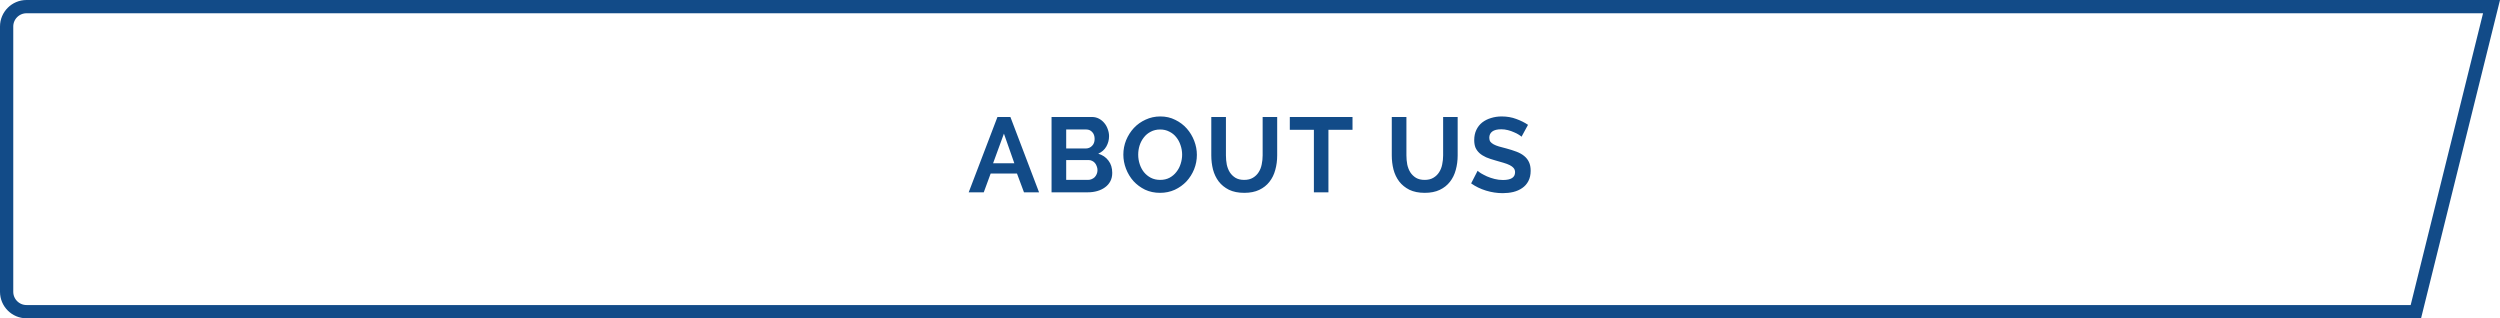 <svg width="377" height="48" viewBox="0 0 377 48" fill="none" xmlns="http://www.w3.org/2000/svg">
<path d="M1 4C1 2.343 2.343 1 4 1H375.722L364.312 47H4C2.343 47 1 45.657 1 44V4Z" stroke="#124B88" stroke-width="2"/>
<path d="M150.416 17.64H152.368L156.688 29H154.416L153.36 26.168H149.392L148.352 29H146.08L150.416 17.64ZM152.96 24.616L151.392 20.152L149.76 24.616H152.96ZM167.726 26.072C167.726 26.552 167.63 26.973 167.438 27.336C167.246 27.699 166.979 28.003 166.638 28.248C166.307 28.493 165.918 28.68 165.47 28.808C165.033 28.936 164.563 29 164.062 29H158.574V17.64H164.654C165.049 17.64 165.406 17.725 165.726 17.896C166.046 18.067 166.318 18.291 166.542 18.568C166.766 18.835 166.937 19.144 167.054 19.496C167.182 19.837 167.246 20.184 167.246 20.536C167.246 21.091 167.107 21.613 166.83 22.104C166.553 22.584 166.147 22.941 165.614 23.176C166.265 23.368 166.777 23.715 167.15 24.216C167.534 24.707 167.726 25.325 167.726 26.072ZM165.502 25.656C165.502 25.453 165.465 25.261 165.39 25.08C165.326 24.888 165.235 24.723 165.118 24.584C165.001 24.445 164.862 24.339 164.702 24.264C164.542 24.179 164.366 24.136 164.174 24.136H160.782V27.128H164.062C164.265 27.128 164.451 27.091 164.622 27.016C164.803 26.941 164.958 26.84 165.086 26.712C165.214 26.573 165.315 26.413 165.39 26.232C165.465 26.051 165.502 25.859 165.502 25.656ZM160.782 19.528V22.392H163.726C164.099 22.392 164.414 22.264 164.67 22.008C164.937 21.752 165.07 21.4 165.07 20.952C165.07 20.515 164.947 20.168 164.702 19.912C164.467 19.656 164.174 19.528 163.822 19.528H160.782ZM174.937 29.08C174.105 29.08 173.348 28.92 172.665 28.6C171.993 28.269 171.412 27.837 170.921 27.304C170.441 26.76 170.068 26.141 169.801 25.448C169.534 24.755 169.401 24.045 169.401 23.32C169.401 22.563 169.54 21.837 169.817 21.144C170.105 20.451 170.494 19.837 170.985 19.304C171.486 18.771 172.078 18.349 172.761 18.04C173.444 17.72 174.185 17.56 174.985 17.56C175.806 17.56 176.553 17.731 177.225 18.072C177.908 18.403 178.489 18.84 178.969 19.384C179.449 19.928 179.822 20.547 180.089 21.24C180.356 21.933 180.489 22.637 180.489 23.352C180.489 24.109 180.35 24.835 180.073 25.528C179.796 26.211 179.412 26.819 178.921 27.352C178.43 27.875 177.844 28.296 177.161 28.616C176.478 28.925 175.737 29.08 174.937 29.08ZM171.641 23.32C171.641 23.811 171.716 24.285 171.865 24.744C172.014 25.203 172.228 25.608 172.505 25.96C172.793 26.312 173.14 26.595 173.545 26.808C173.961 27.021 174.43 27.128 174.953 27.128C175.486 27.128 175.956 27.021 176.361 26.808C176.777 26.584 177.124 26.291 177.401 25.928C177.689 25.565 177.902 25.16 178.041 24.712C178.19 24.253 178.265 23.789 178.265 23.32C178.265 22.829 178.185 22.355 178.025 21.896C177.876 21.437 177.657 21.032 177.369 20.68C177.092 20.328 176.745 20.051 176.329 19.848C175.924 19.635 175.465 19.528 174.953 19.528C174.42 19.528 173.945 19.64 173.529 19.864C173.113 20.077 172.766 20.365 172.489 20.728C172.212 21.08 171.998 21.485 171.849 21.944C171.71 22.392 171.641 22.851 171.641 23.32ZM187.623 27.128C188.145 27.128 188.583 27.021 188.935 26.808C189.297 26.595 189.585 26.317 189.799 25.976C190.023 25.635 190.177 25.245 190.263 24.808C190.359 24.36 190.407 23.901 190.407 23.432V17.64H192.599V23.432C192.599 24.211 192.503 24.941 192.311 25.624C192.129 26.307 191.836 26.904 191.431 27.416C191.036 27.928 190.524 28.333 189.895 28.632C189.265 28.931 188.513 29.08 187.639 29.08C186.732 29.08 185.959 28.925 185.319 28.616C184.689 28.296 184.177 27.88 183.783 27.368C183.388 26.845 183.1 26.243 182.919 25.56C182.748 24.877 182.663 24.168 182.663 23.432V17.64H184.871V23.432C184.871 23.912 184.913 24.376 184.999 24.824C185.095 25.261 185.249 25.651 185.463 25.992C185.687 26.333 185.975 26.611 186.327 26.824C186.679 27.027 187.111 27.128 187.623 27.128ZM203.959 19.576H200.327V29H198.135V19.576H194.503V17.64H203.959V19.576ZM214.84 27.128C215.362 27.128 215.8 27.021 216.152 26.808C216.514 26.595 216.802 26.317 217.016 25.976C217.24 25.635 217.394 25.245 217.48 24.808C217.576 24.36 217.624 23.901 217.624 23.432V17.64H219.816V23.432C219.816 24.211 219.72 24.941 219.528 25.624C219.346 26.307 219.053 26.904 218.648 27.416C218.253 27.928 217.741 28.333 217.112 28.632C216.482 28.931 215.73 29.08 214.856 29.08C213.949 29.08 213.176 28.925 212.536 28.616C211.906 28.296 211.394 27.88 211 27.368C210.605 26.845 210.317 26.243 210.136 25.56C209.965 24.877 209.88 24.168 209.88 23.432V17.64H212.088V23.432C212.088 23.912 212.13 24.376 212.216 24.824C212.312 25.261 212.466 25.651 212.68 25.992C212.904 26.333 213.192 26.611 213.544 26.824C213.896 27.027 214.328 27.128 214.84 27.128ZM229.448 20.616C229.373 20.541 229.234 20.44 229.032 20.312C228.84 20.184 228.6 20.061 228.312 19.944C228.034 19.816 227.73 19.709 227.4 19.624C227.069 19.539 226.733 19.496 226.392 19.496C225.784 19.496 225.33 19.608 225.032 19.832C224.733 20.056 224.584 20.371 224.584 20.776C224.584 21.011 224.637 21.208 224.744 21.368C224.861 21.517 225.026 21.651 225.24 21.768C225.453 21.885 225.72 21.992 226.04 22.088C226.37 22.184 226.749 22.285 227.176 22.392C227.73 22.541 228.232 22.701 228.68 22.872C229.138 23.043 229.522 23.256 229.832 23.512C230.152 23.768 230.397 24.077 230.568 24.44C230.738 24.792 230.824 25.229 230.824 25.752C230.824 26.36 230.706 26.883 230.472 27.32C230.248 27.747 229.938 28.093 229.544 28.36C229.16 28.627 228.712 28.824 228.2 28.952C227.698 29.069 227.17 29.128 226.616 29.128C225.762 29.128 224.92 29 224.088 28.744C223.256 28.488 222.509 28.125 221.848 27.656L222.824 25.752C222.92 25.848 223.09 25.976 223.336 26.136C223.592 26.285 223.89 26.44 224.232 26.6C224.573 26.749 224.952 26.877 225.368 26.984C225.784 27.091 226.21 27.144 226.648 27.144C227.864 27.144 228.472 26.755 228.472 25.976C228.472 25.731 228.402 25.523 228.264 25.352C228.125 25.181 227.928 25.032 227.672 24.904C227.416 24.776 227.106 24.659 226.744 24.552C226.381 24.445 225.976 24.328 225.528 24.2C224.984 24.051 224.509 23.891 224.104 23.72C223.709 23.539 223.378 23.331 223.112 23.096C222.845 22.851 222.642 22.573 222.504 22.264C222.376 21.944 222.312 21.565 222.312 21.128C222.312 20.552 222.418 20.04 222.632 19.592C222.845 19.144 223.138 18.771 223.512 18.472C223.896 18.173 224.338 17.949 224.84 17.8C225.341 17.64 225.88 17.56 226.456 17.56C227.256 17.56 227.992 17.688 228.664 17.944C229.336 18.189 229.922 18.483 230.424 18.824L229.448 20.616Z" fill="#124B88"/>
</svg>
